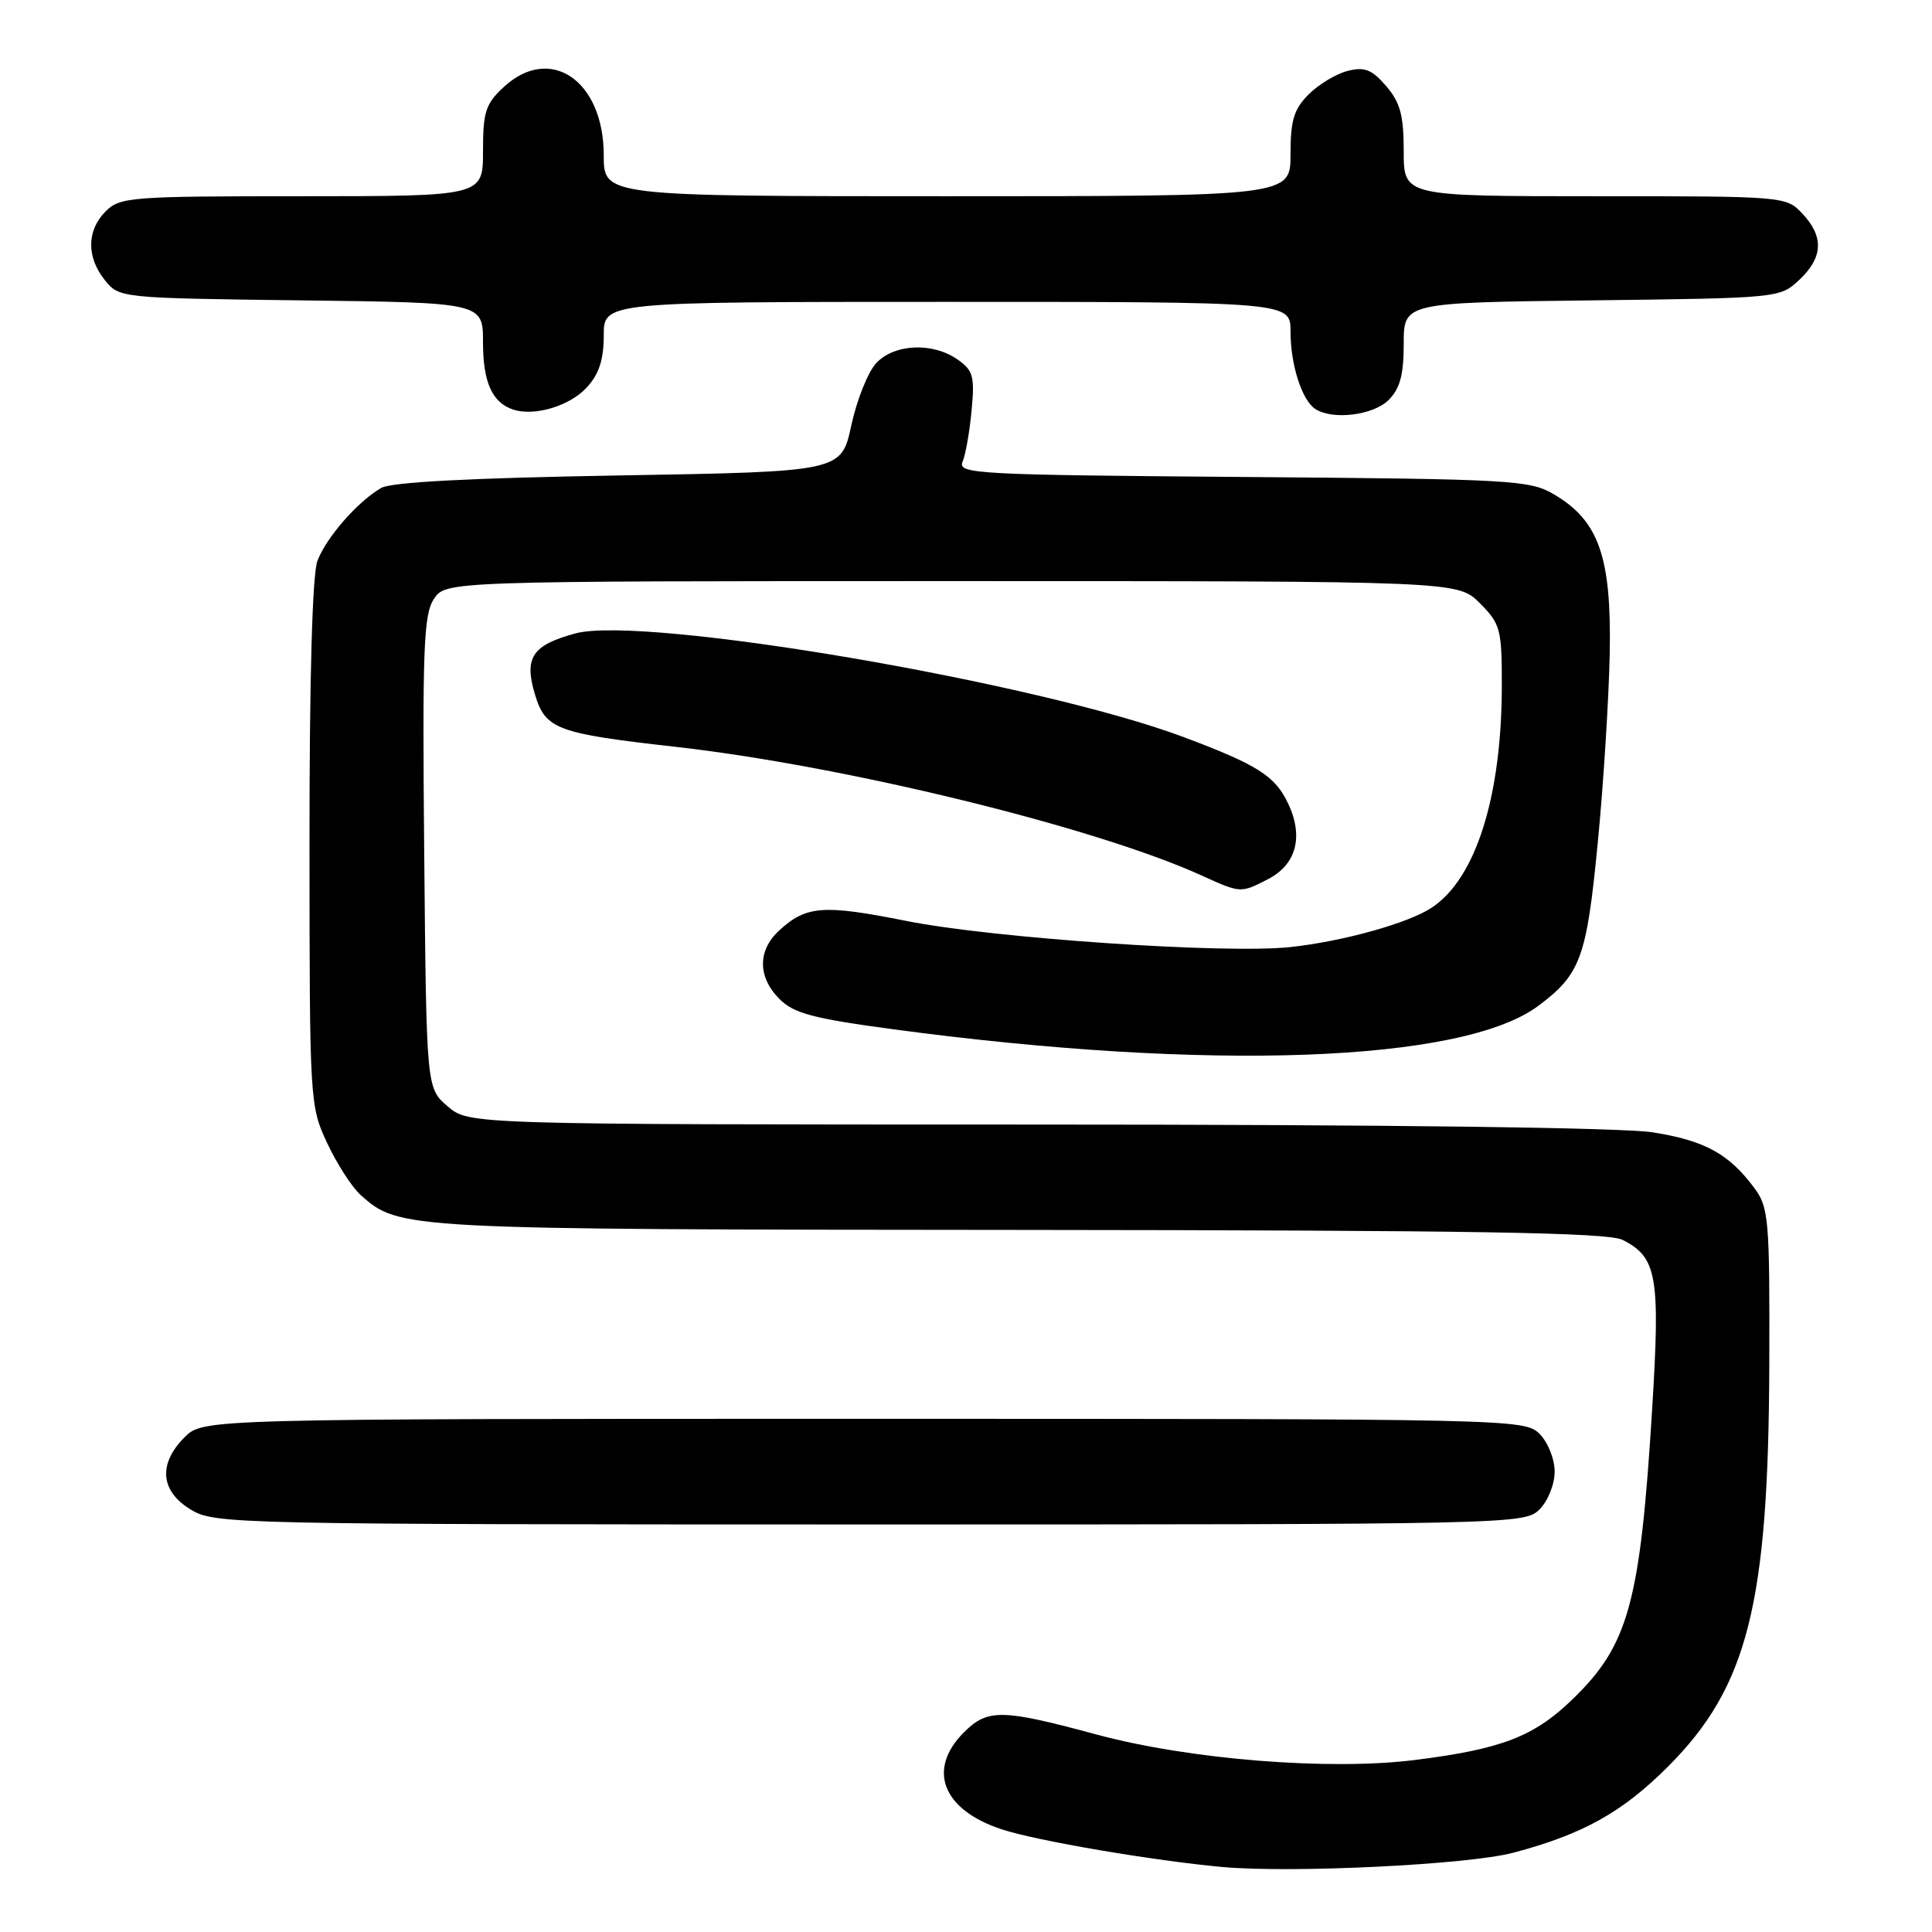 <?xml version="1.0" encoding="UTF-8" standalone="no"?>
<!DOCTYPE svg PUBLIC "-//W3C//DTD SVG 1.1//EN" "http://www.w3.org/Graphics/SVG/1.1/DTD/svg11.dtd" >
<svg xmlns="http://www.w3.org/2000/svg" xmlns:xlink="http://www.w3.org/1999/xlink" version="1.1" viewBox="0 0 256 256">
 <g >
 <path fill="currentColor"
d=" M 200.50 245.50 C 209.71 243.07 214.99 240.13 221.04 234.06 C 231.59 223.49 234.34 212.57 234.44 180.83 C 234.50 161.46 234.37 159.99 232.44 157.39 C 229.08 152.88 225.88 151.13 219.00 150.04 C 214.98 149.41 183.80 149.01 137.31 149.01 C 62.11 149.00 62.11 149.00 59.31 146.59 C 56.50 144.18 56.50 144.18 56.21 112.98 C 55.96 86.02 56.13 81.45 57.48 79.39 C 59.05 77.00 59.05 77.00 126.10 77.00 C 193.15 77.00 193.15 77.00 196.08 79.92 C 198.81 82.66 199.00 83.35 199.00 90.74 C 199.00 105.52 195.56 116.44 189.68 120.29 C 186.56 122.34 177.94 124.74 171.00 125.49 C 162.43 126.42 131.62 124.33 120.10 122.03 C 109.08 119.83 106.84 120.00 103.25 123.29 C 100.37 125.93 100.38 129.47 103.29 132.38 C 105.20 134.29 107.74 134.96 118.48 136.40 C 160.24 142.00 193.79 140.77 203.82 133.29 C 209.44 129.09 210.23 126.93 211.70 111.80 C 212.47 103.94 213.18 92.55 213.30 86.50 C 213.53 73.78 211.85 68.99 205.90 65.50 C 202.69 63.61 200.41 63.48 164.66 63.20 C 129.46 62.93 126.87 62.79 127.54 61.20 C 127.94 60.27 128.48 57.20 128.74 54.39 C 129.17 49.87 128.95 49.08 126.89 47.64 C 123.58 45.32 118.50 45.55 116.10 48.12 C 115.01 49.29 113.53 53.01 112.80 56.37 C 111.48 62.50 111.48 62.50 81.99 63.00 C 62.23 63.34 51.84 63.88 50.50 64.66 C 47.37 66.48 43.23 71.22 42.06 74.32 C 41.39 76.11 41.00 89.72 41.01 111.82 C 41.02 146.12 41.05 146.55 43.37 151.50 C 44.66 154.25 46.65 157.33 47.79 158.35 C 52.91 162.90 53.12 162.91 135.00 162.97 C 195.39 163.02 213.05 163.31 215.00 164.29 C 219.56 166.60 220.00 169.08 218.93 186.54 C 217.34 212.41 215.81 217.98 208.33 225.20 C 203.25 230.11 198.97 231.76 187.55 233.20 C 176.15 234.64 157.57 233.15 145.25 229.82 C 132.75 226.44 130.86 226.41 127.72 229.55 C 122.80 234.48 124.88 239.82 132.75 242.40 C 137.36 243.92 152.87 246.56 162.00 247.39 C 171.22 248.22 194.54 247.08 200.50 245.50 Z  M 204.00 200.00 C 205.11 198.89 206.00 196.67 206.00 195.00 C 206.00 193.33 205.11 191.11 204.00 190.00 C 202.03 188.03 200.67 188.00 114.45 188.00 C 26.91 188.00 26.91 188.00 24.45 190.45 C 20.94 193.97 21.24 197.57 25.25 200.01 C 28.42 201.95 30.53 201.99 115.25 202.00 C 200.67 202.00 202.03 201.97 204.00 200.00 Z  M 168.04 116.48 C 171.78 114.55 172.76 110.82 170.67 106.44 C 168.94 102.81 166.65 101.35 156.87 97.68 C 137.50 90.40 85.29 81.50 76.25 83.93 C 70.52 85.48 69.42 87.13 70.88 92.00 C 72.27 96.63 73.74 97.18 89.44 98.95 C 111.88 101.47 145.02 109.57 159.16 115.98 C 164.42 118.37 164.38 118.37 168.04 116.48 Z  M 77.75 51.34 C 79.38 49.57 80.00 47.66 80.00 44.44 C 80.00 40.00 80.00 40.00 125.50 40.00 C 171.00 40.00 171.00 40.00 171.00 43.93 C 171.00 48.35 172.52 53.08 174.31 54.21 C 176.63 55.69 181.98 55.02 184.00 53.00 C 185.51 51.49 186.00 49.67 186.00 45.55 C 186.00 40.10 186.00 40.10 210.92 39.80 C 235.73 39.50 235.85 39.49 238.42 37.08 C 241.57 34.11 241.70 31.37 238.83 28.31 C 236.66 26.01 236.51 26.00 211.33 26.00 C 186.00 26.00 186.00 26.00 186.00 20.06 C 186.00 15.27 185.54 13.58 183.67 11.40 C 181.78 9.21 180.82 8.83 178.59 9.39 C 177.07 9.77 174.74 11.17 173.41 12.50 C 171.44 14.47 171.00 15.93 171.00 20.45 C 171.00 26.00 171.00 26.00 125.50 26.00 C 80.00 26.00 80.00 26.00 80.00 20.58 C 80.00 10.66 72.90 5.82 66.74 11.54 C 64.34 13.76 64.00 14.83 64.00 20.04 C 64.00 26.00 64.00 26.00 40.00 26.00 C 17.33 26.00 15.89 26.11 14.00 28.00 C 11.48 30.52 11.44 34.09 13.91 37.14 C 15.81 39.49 15.97 39.50 39.91 39.80 C 64.00 40.10 64.00 40.10 64.00 45.36 C 64.00 50.64 65.21 53.35 68.00 54.27 C 70.82 55.20 75.50 53.80 77.75 51.34 Z "/>
</g>
</svg>